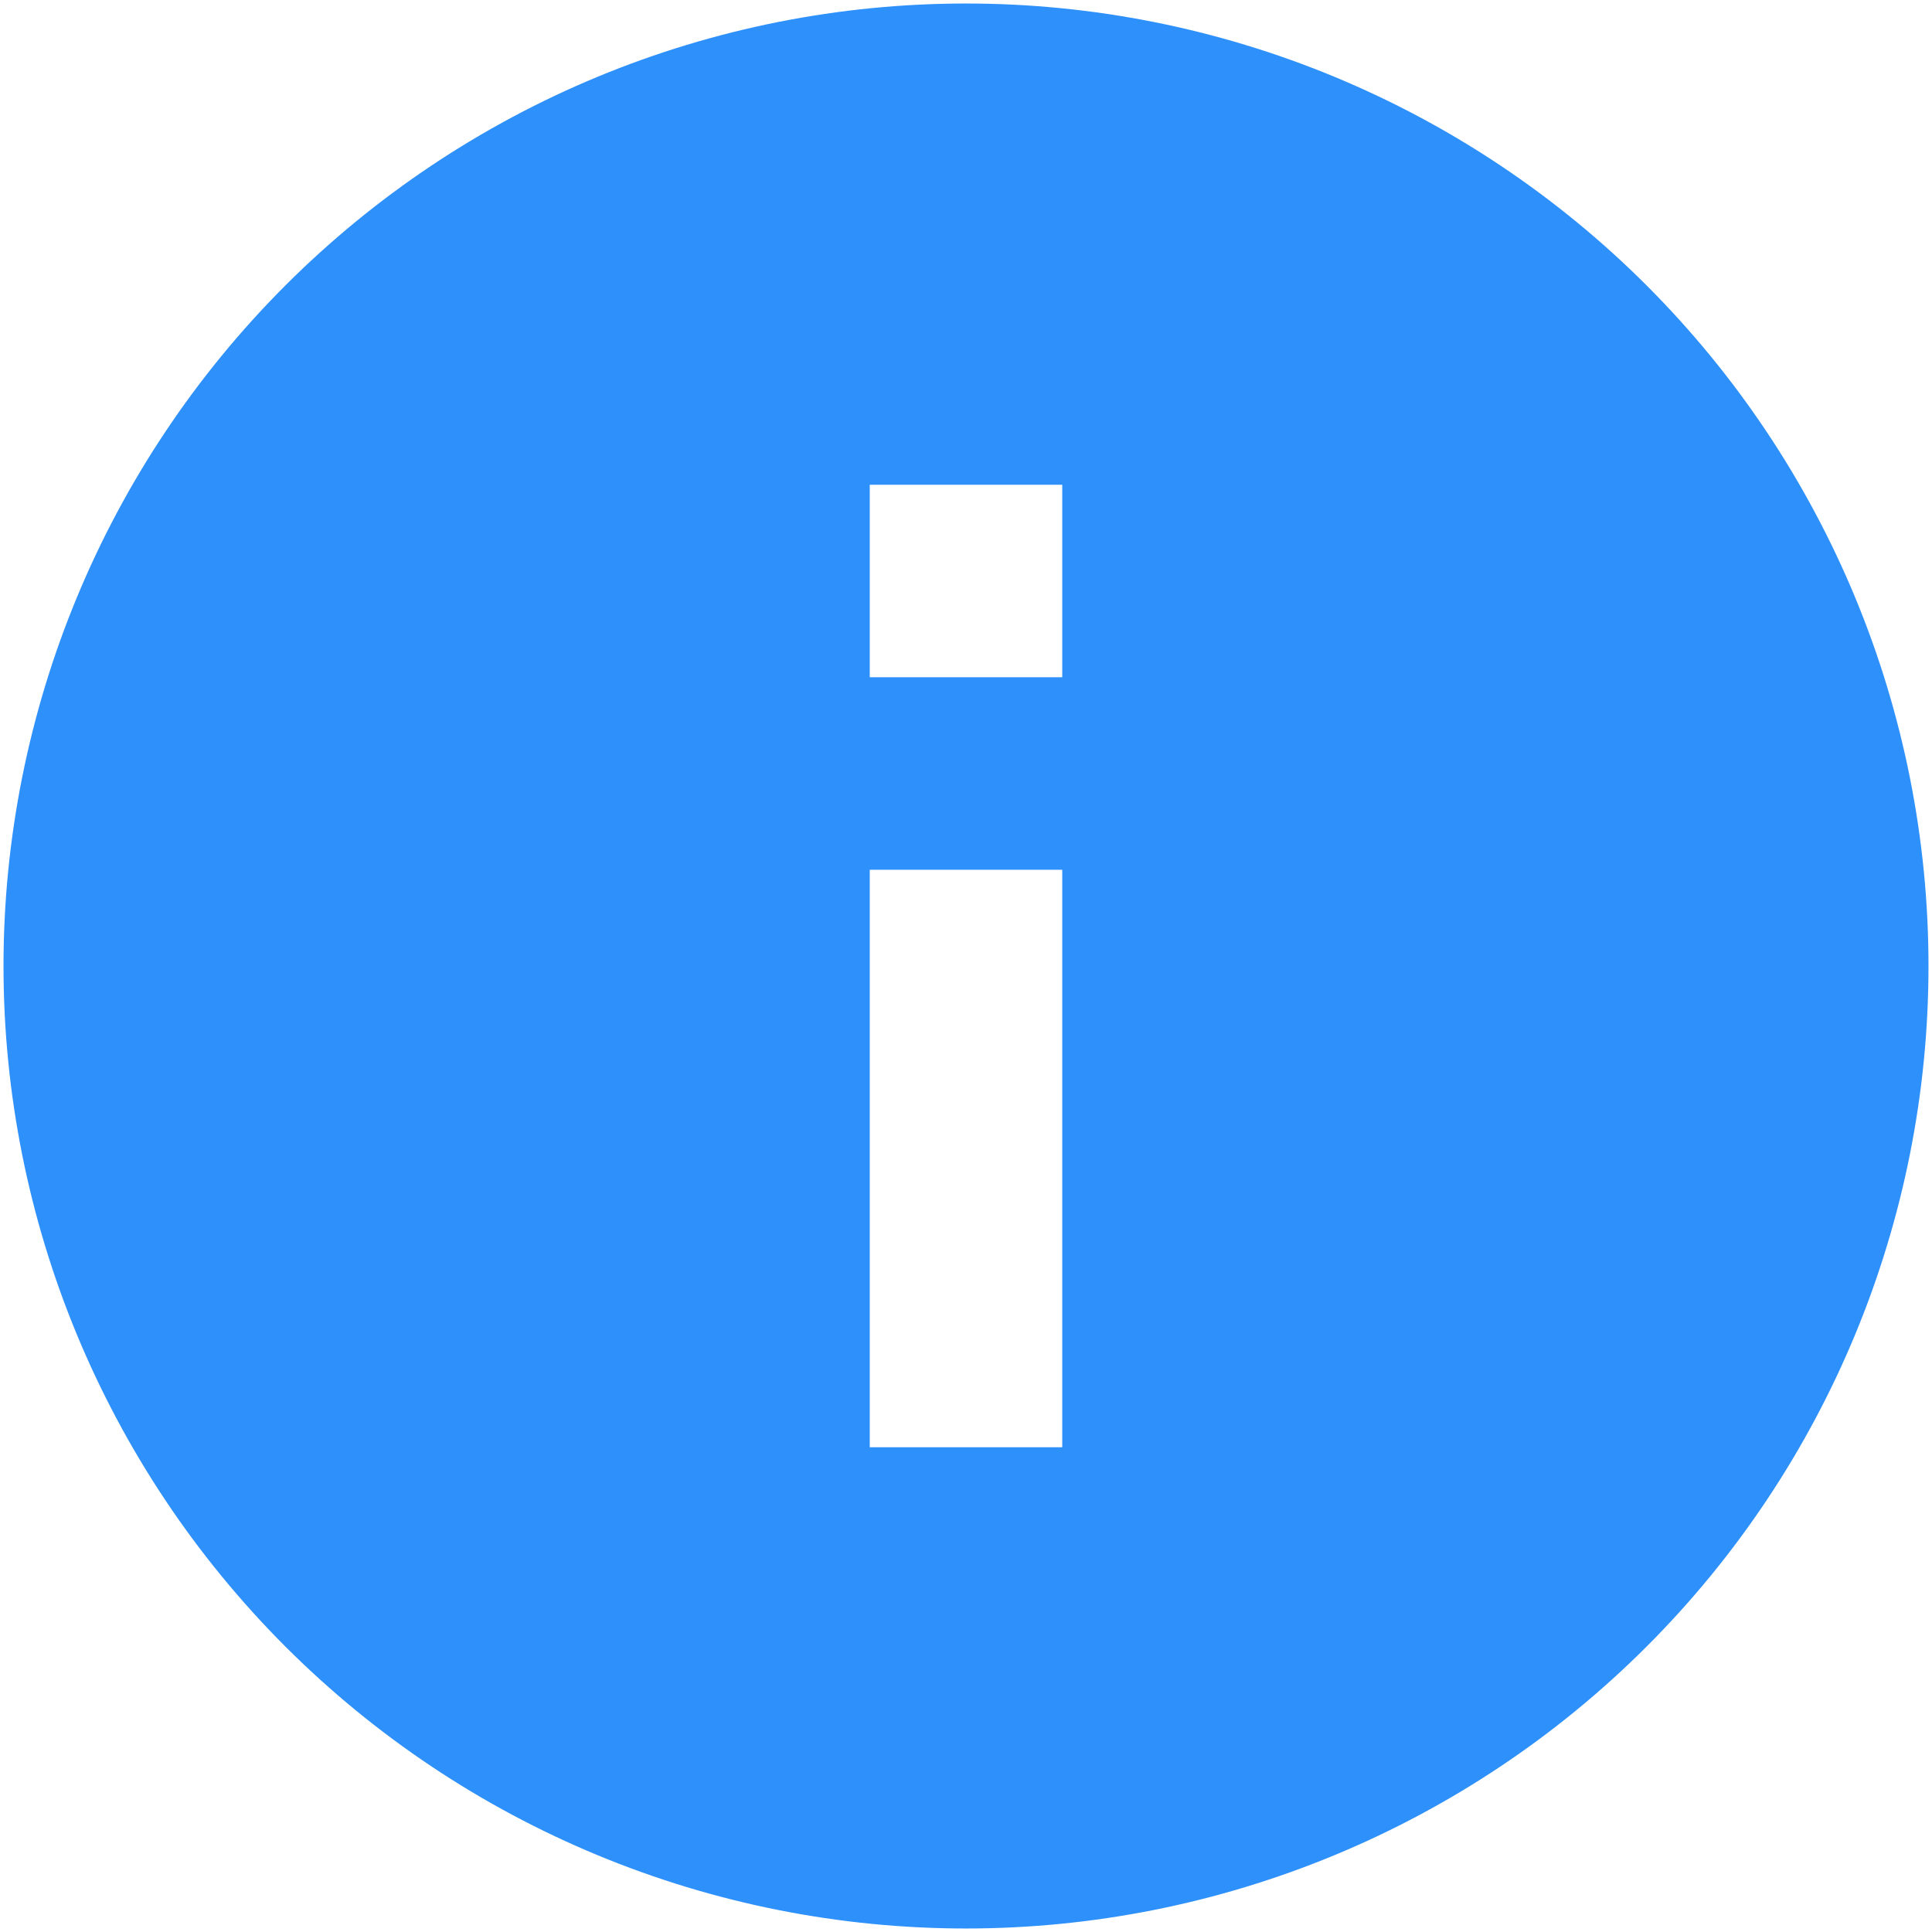 <svg width="92" height="92" viewBox="0 0 92 92" fill="none" xmlns="http://www.w3.org/2000/svg">
<path d="M50.583 32.25H41.417V23.083H50.583M50.583 68.916H41.417V41.416H50.583M46 0.167C39.981 0.167 34.021 1.352 28.46 3.655C22.9 5.959 17.847 9.335 13.591 13.591C4.996 22.186 0.167 33.844 0.167 46C0.167 58.156 4.996 69.814 13.591 78.409C17.847 82.665 22.9 86.041 28.46 88.344C34.021 90.648 39.981 91.833 46 91.833C58.156 91.833 69.814 87.004 78.409 78.409C87.005 69.814 91.833 58.156 91.833 46C91.833 39.981 90.648 34.021 88.345 28.46C86.041 22.899 82.665 17.847 78.409 13.591C74.153 9.335 69.1 5.959 63.54 3.655C57.979 1.352 52.019 0.167 46 0.167Z" fill="#2E90FA"/>
</svg>
